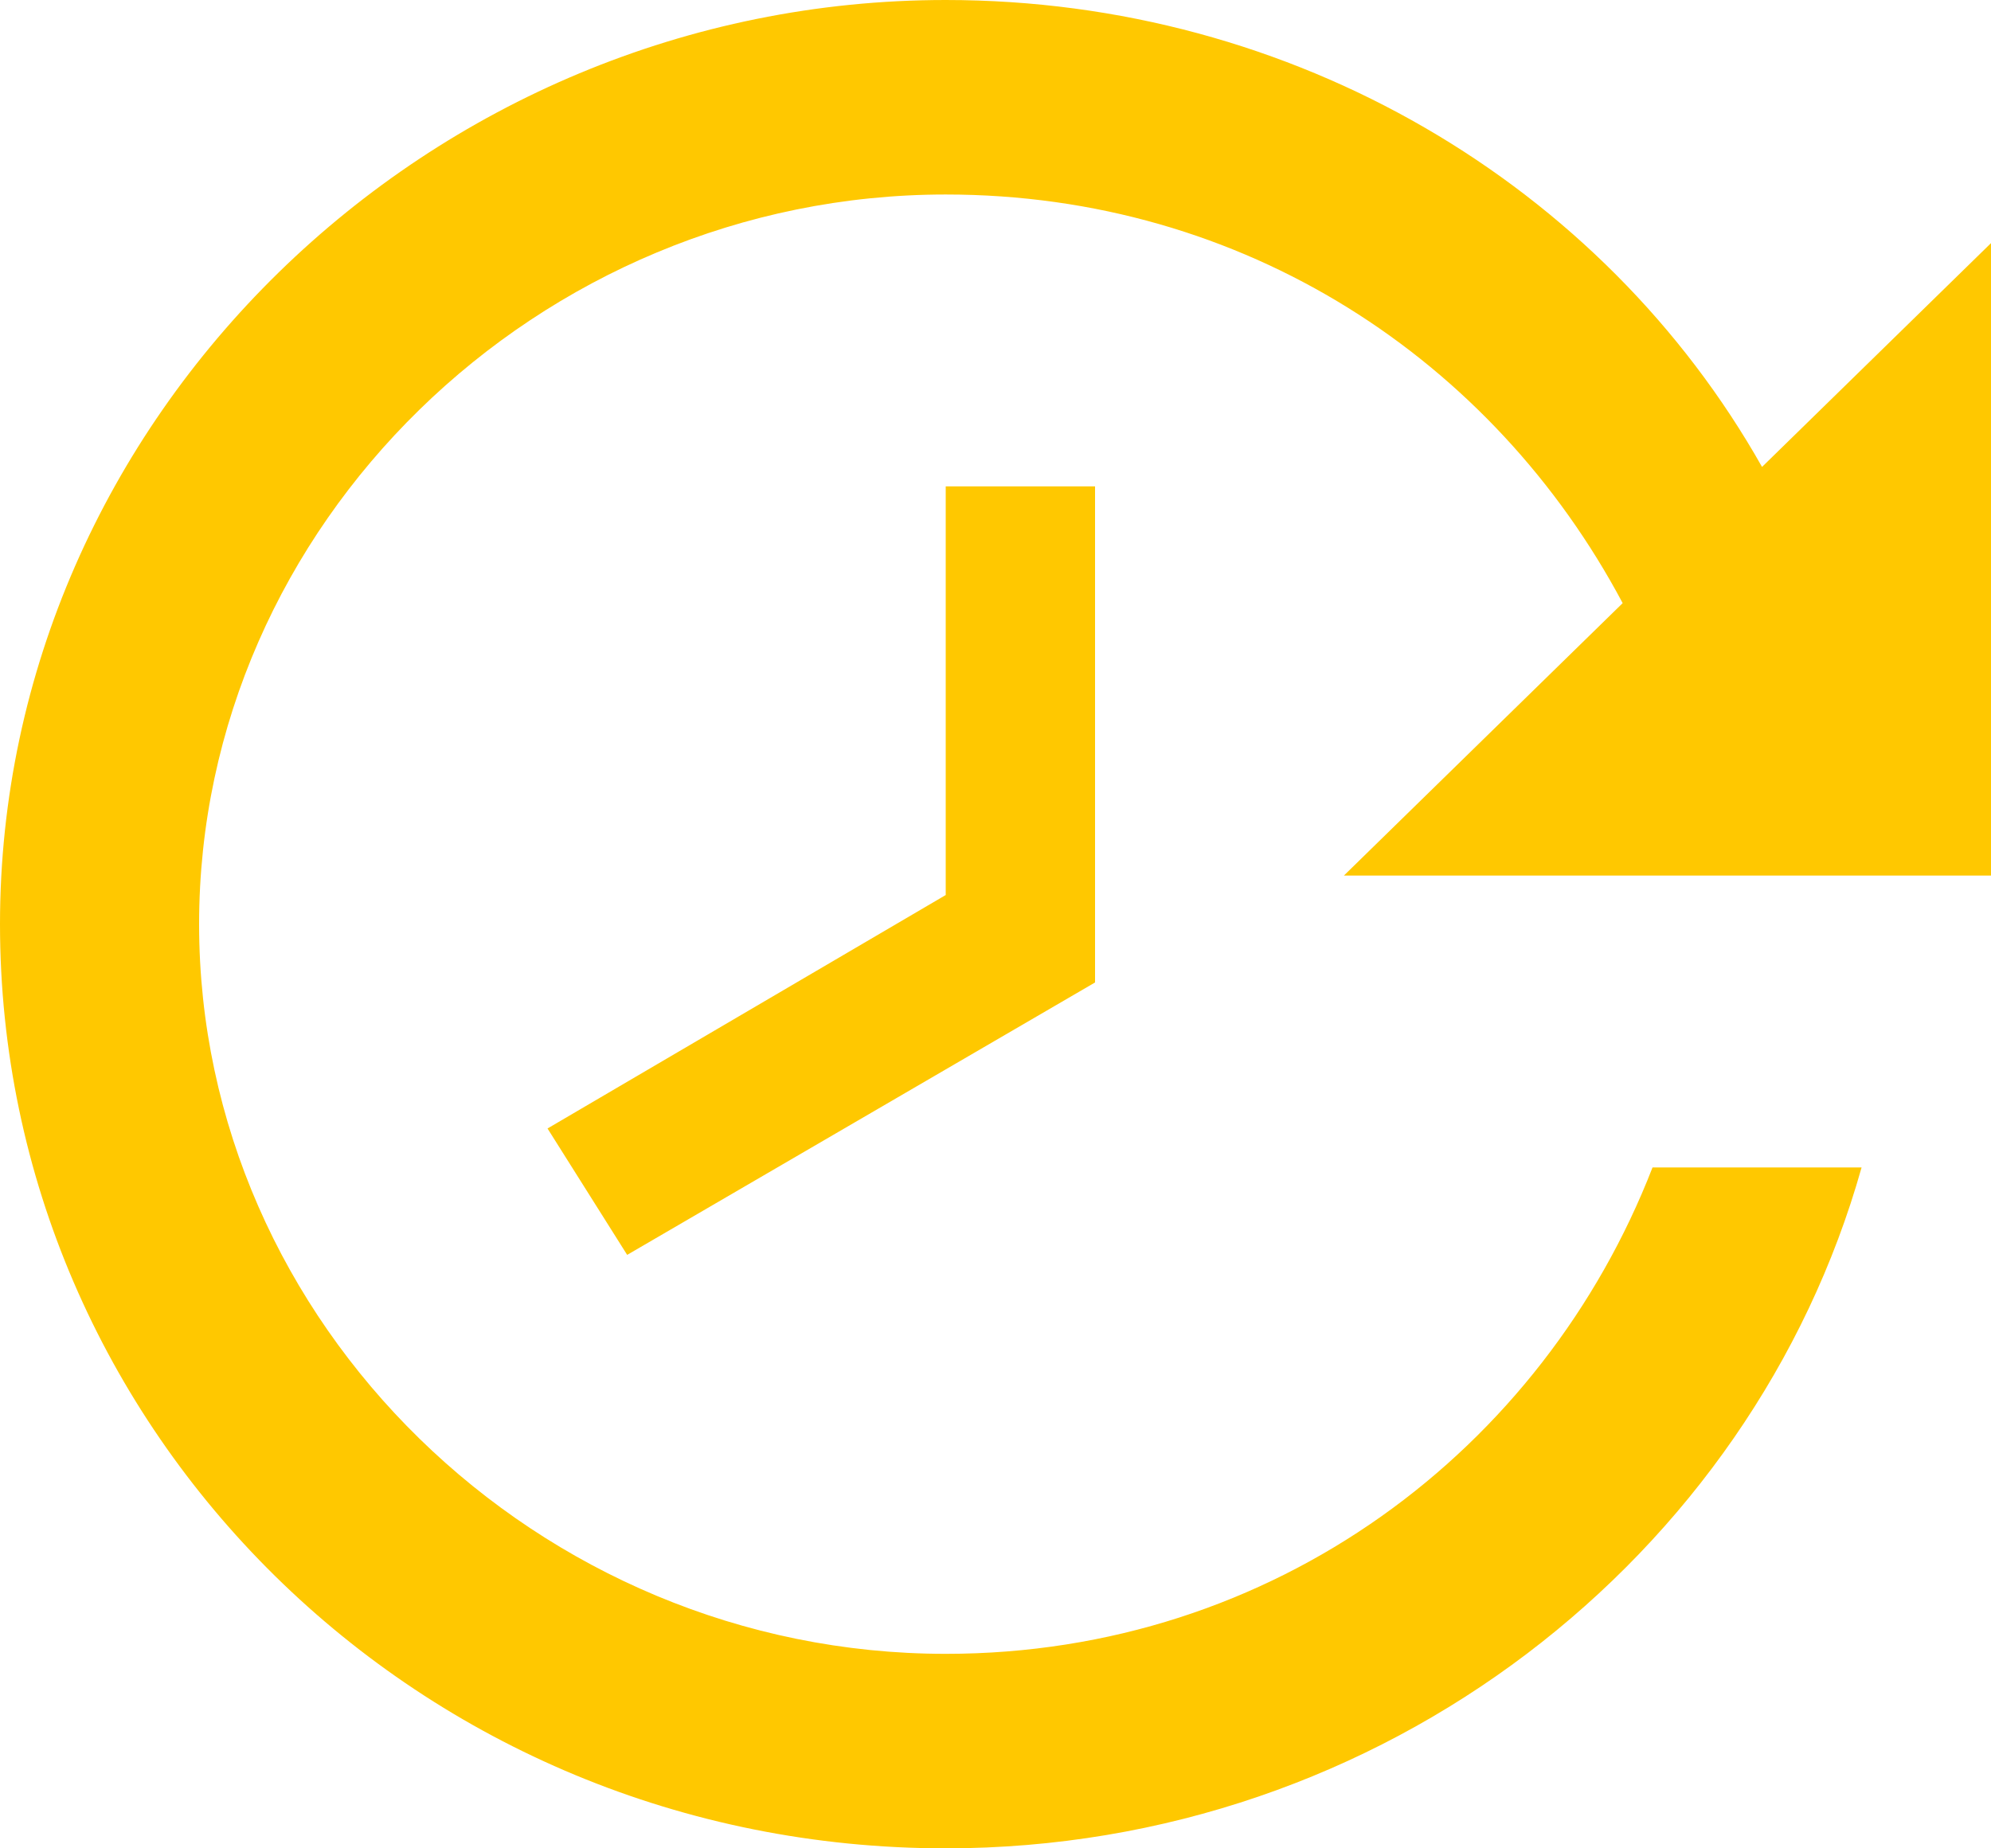 <svg
        xmlns="http://www.w3.org/2000/svg"
        xmlns:xlink="http://www.w3.org/1999/xlink"
        width="14px" height="13px">
    <path fill-rule="evenodd"  fill="rgb(255, 200, 0)"
          d="M6.650,3.421 L7.700,3.421 L7.700,6.910 L4.410,8.826 L3.850,7.937 L6.650,6.295 L6.650,3.421 M6.650,0.000 C9.100,0.000 11.270,1.300 12.390,3.284 L14.000,1.710 L14.000,6.158 L9.450,6.158 L11.410,4.242 C10.500,2.531 8.750,1.368 6.650,1.368 C3.780,1.368 1.400,3.695 1.400,6.500 C1.400,9.305 3.780,11.632 6.650,11.632 C8.960,11.632 10.850,10.195 11.620,8.211 L13.090,8.211 C12.320,10.947 9.730,13.000 6.650,13.000 C2.940,13.000 -0.000,10.058 -0.000,6.500 C-0.000,2.942 3.010,0.000 6.650,0.000 "/>
</svg>